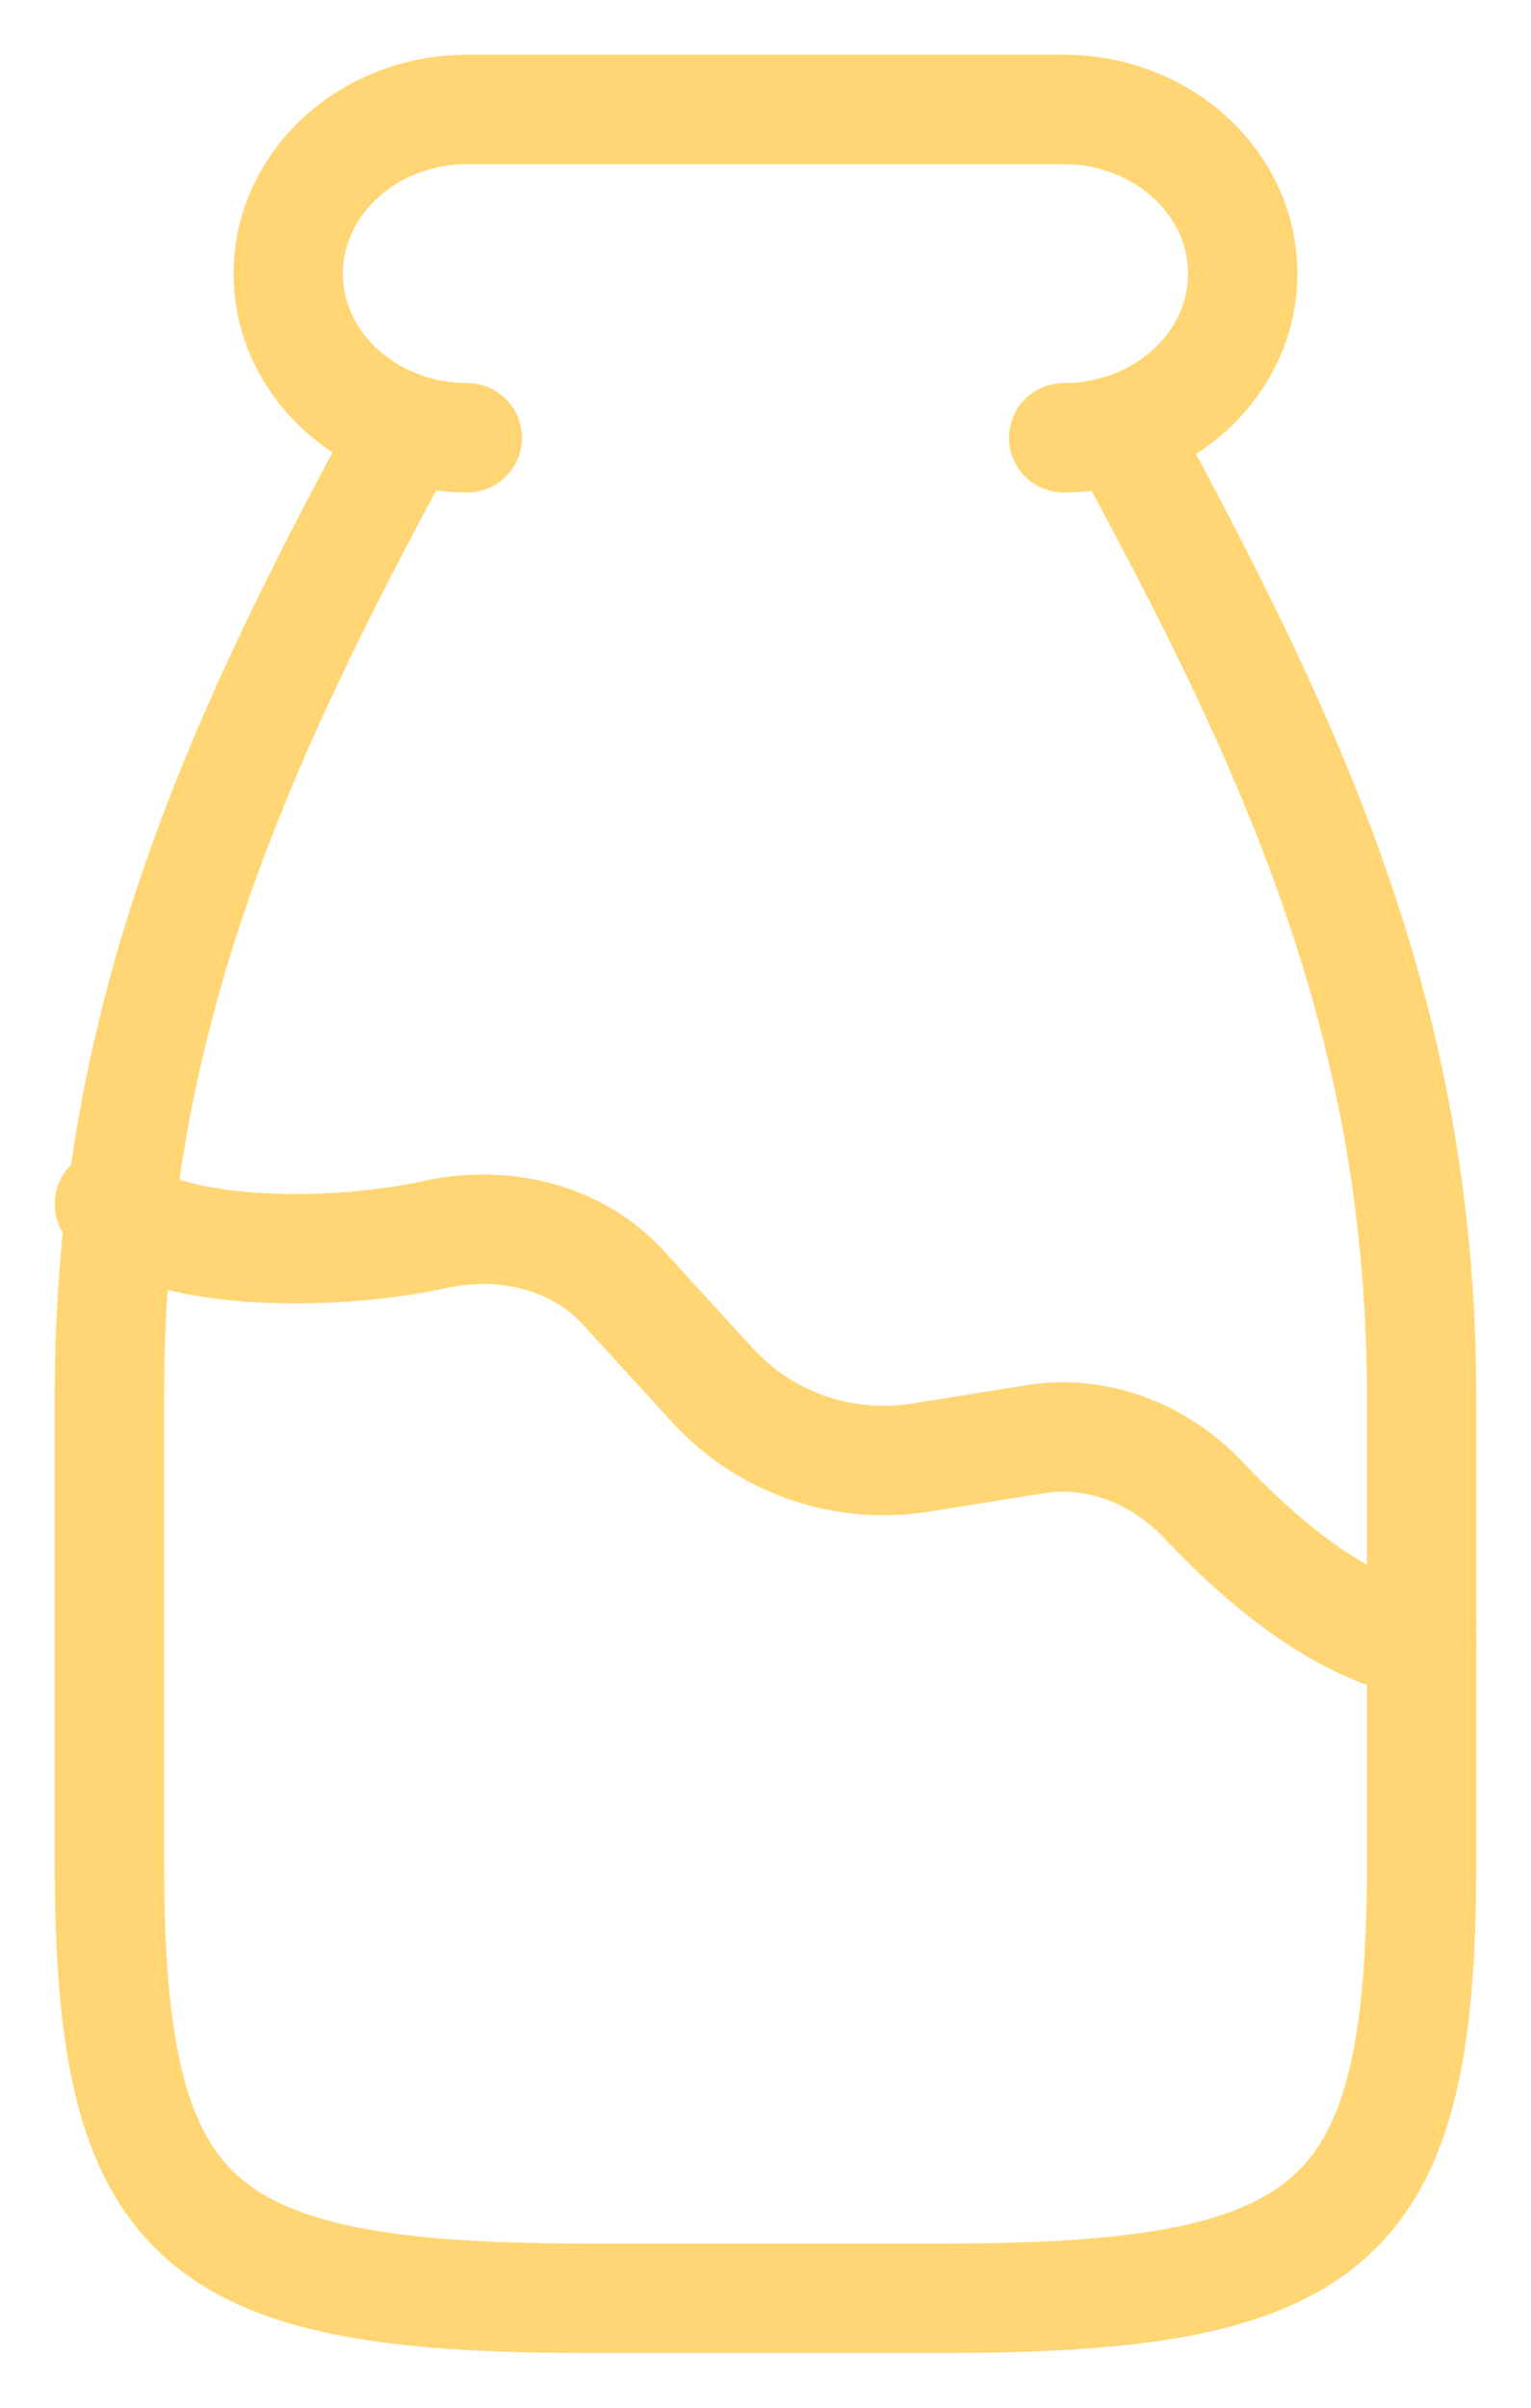 <svg width="14" height="22" viewBox="0 0 14 22" fill="none" xmlns="http://www.w3.org/2000/svg">
<path d="M9.727 4C10.631 4 11.364 3.328 11.364 2.5C11.364 1.672 10.63 1 9.727 1H4.273C3.369 1 2.636 1.672 2.636 2.5C2.636 3.328 3.37 4 4.273 4M10.246 3.923C11.866 6.894 13 9.377 13 12.777V17C13 20.31 12.247 21 8.636 21H5.364C1.754 21 1 20.31 1 17V12.777C1 9.377 2.107 6.886 3.727 3.915" stroke="#FFD673" stroke-linecap="round" stroke-linejoin="round"/>
<path d="M1 11C1.571 11.5 3.092 11.476 3.984 11.279C4.606 11.142 5.277 11.303 5.698 11.764L6.523 12.666C6.761 12.923 7.06 13.118 7.392 13.231C7.724 13.345 8.079 13.374 8.425 13.317L9.468 13.15C10.042 13.058 10.613 13.29 11.004 13.706C12.223 15 13 15 13 15" stroke="#FFD673" stroke-linecap="round" stroke-linejoin="round"/>
</svg>
